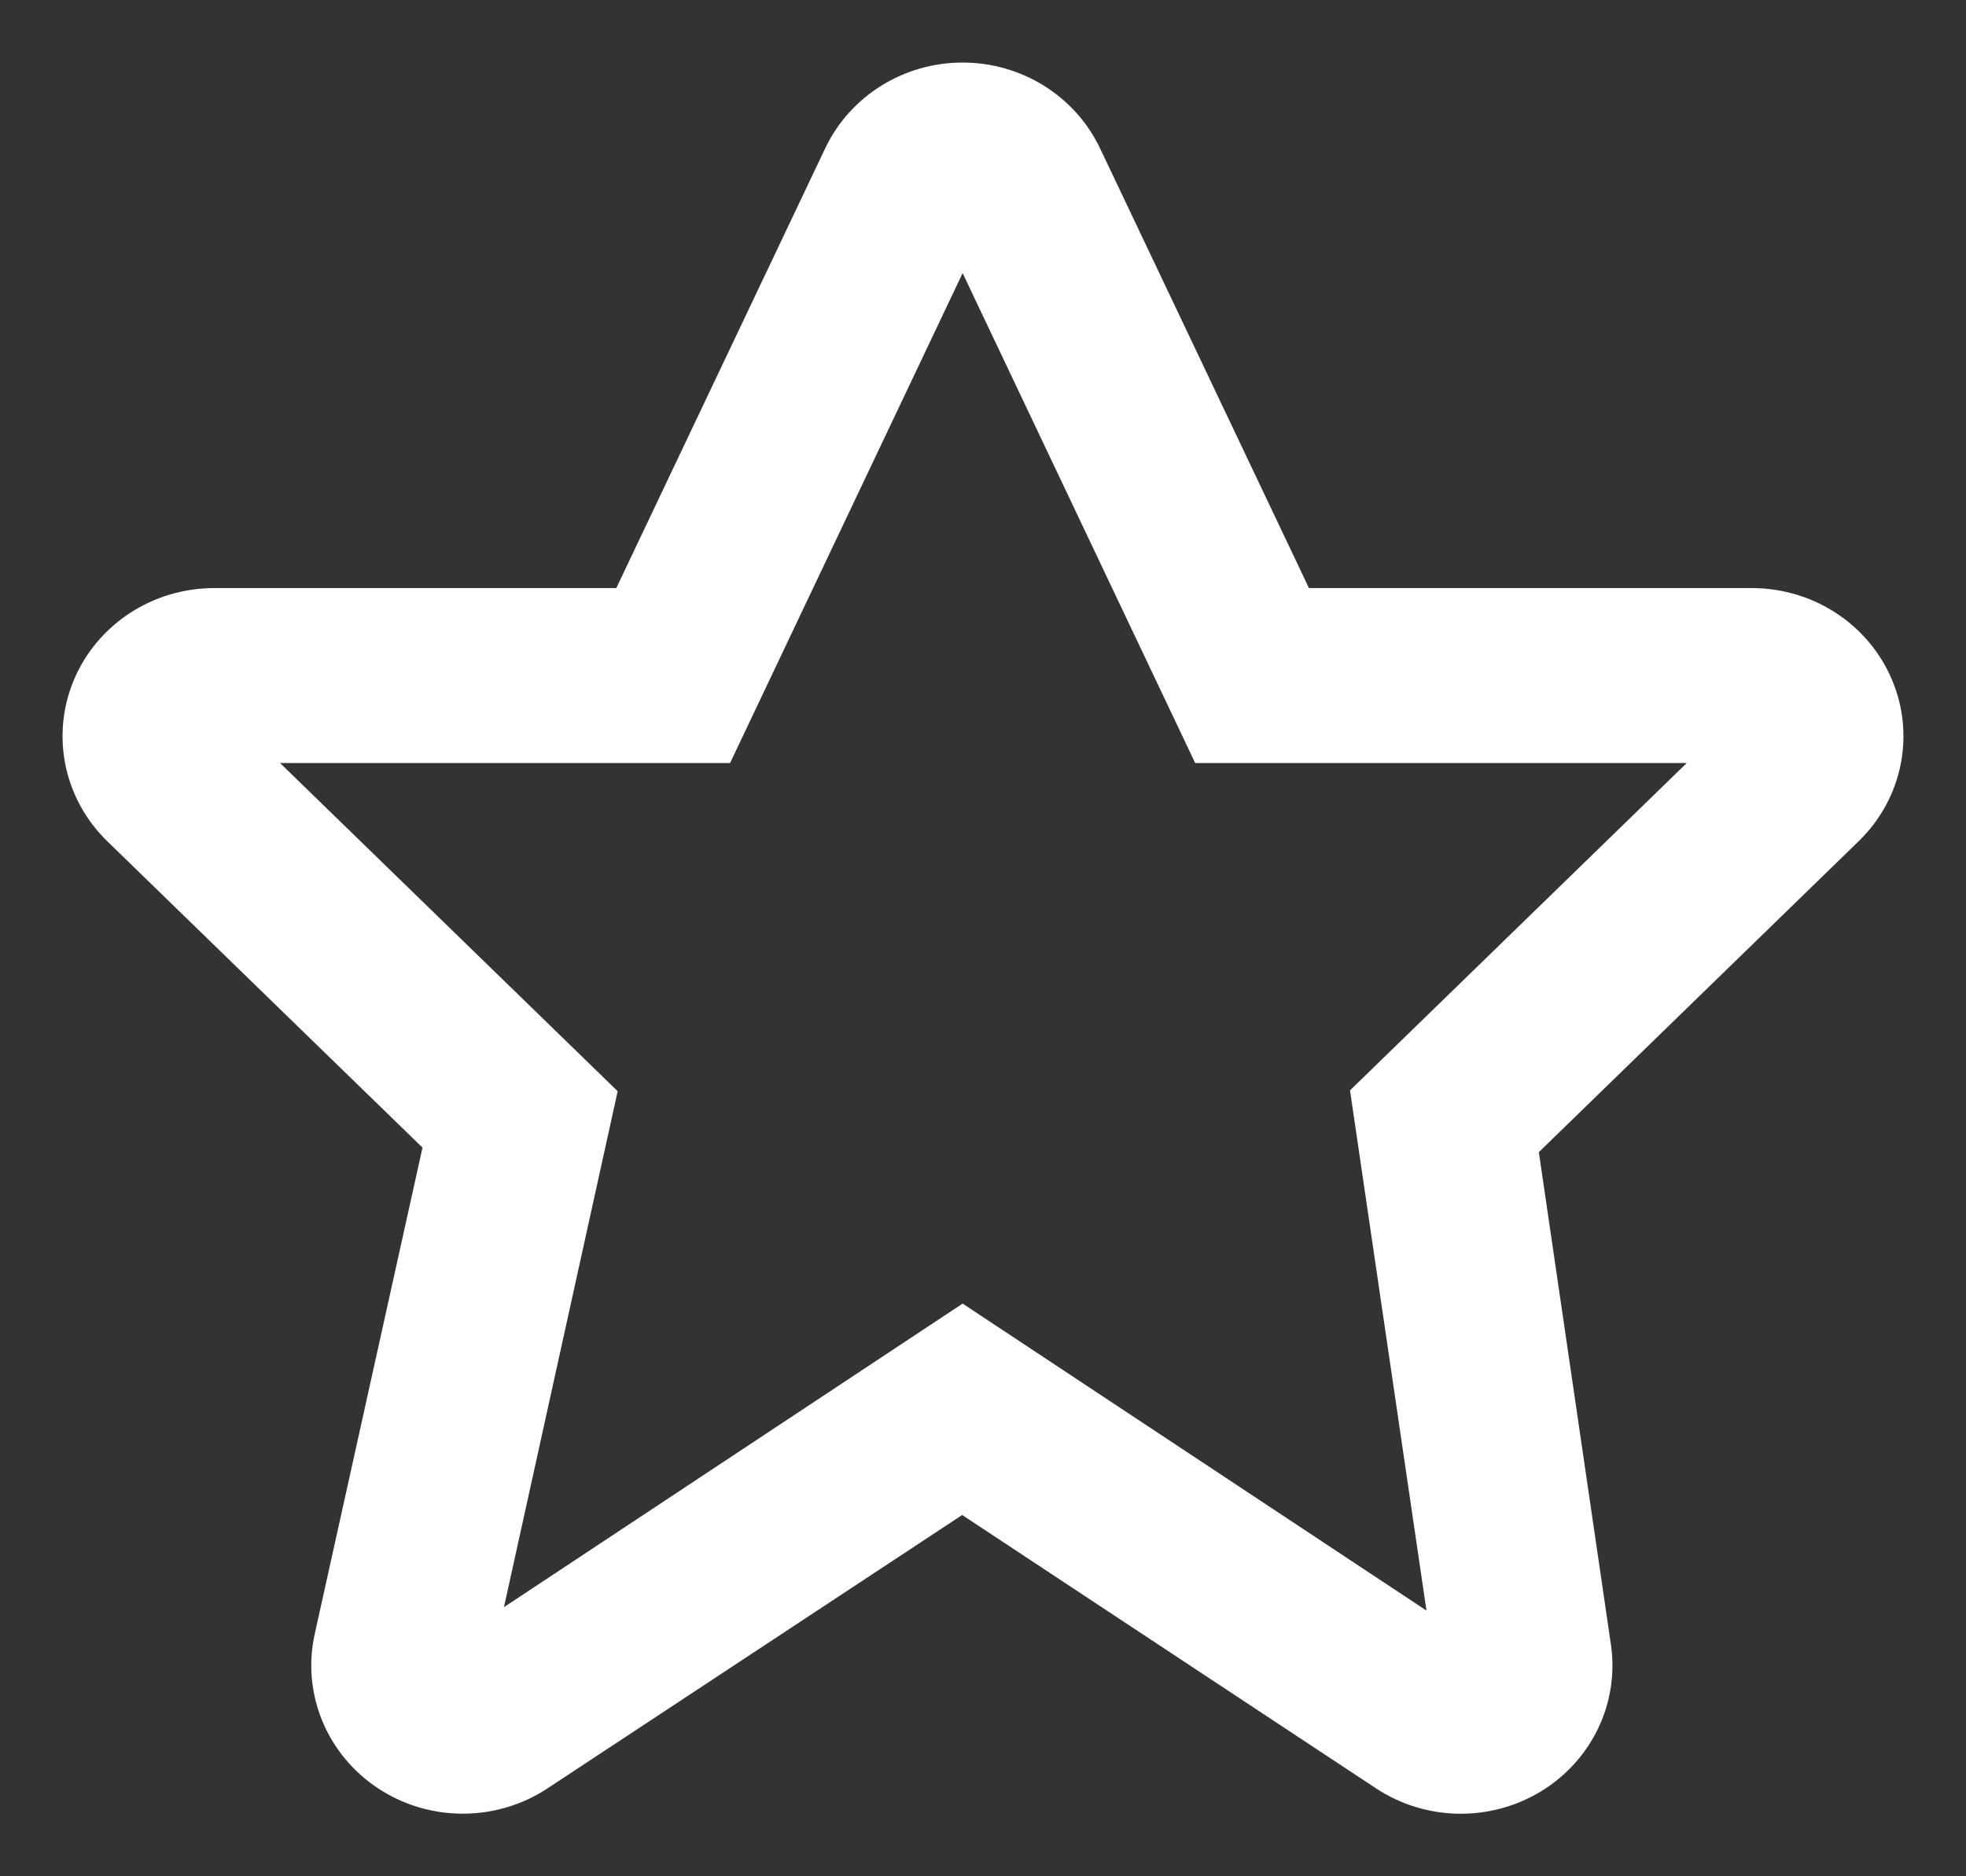 <svg width="22" height="21" viewBox="0 0 22 21" fill="none" xmlns="http://www.w3.org/2000/svg">
<rect x="0" y="0" width="22" height="21" fill="#333333" stroke="none"/>
<path fill-rule="evenodd" clip-rule="evenodd" d="M10.772 2.357L13.564 8.24H19.614L15.426 12.312L16.357 18.647L10.772 14.95L5.187 18.647L6.583 12.312L2.395 8.24H7.98L10.772 2.357ZM10.772 1C10.228 1 9.734 1.308 9.506 1.787L7.086 6.882H2.395C1.831 6.883 1.322 7.213 1.106 7.72C0.89 8.227 1.01 8.811 1.408 9.199L5.057 12.746L3.814 18.357C3.695 18.899 3.927 19.458 4.4 19.768C4.873 20.078 5.493 20.076 5.964 19.764L10.767 16.597L15.561 19.764C16.018 20.067 16.615 20.079 17.085 19.795C17.554 19.511 17.807 18.984 17.73 18.452L16.901 12.787L20.596 9.194C20.991 8.806 21.109 8.226 20.894 7.722C20.68 7.217 20.176 6.886 19.614 6.882H14.458L12.038 1.787C11.809 1.308 11.316 1 10.772 1Z" fill="white" stroke="white" stroke-width="0.6"/>
</svg>
